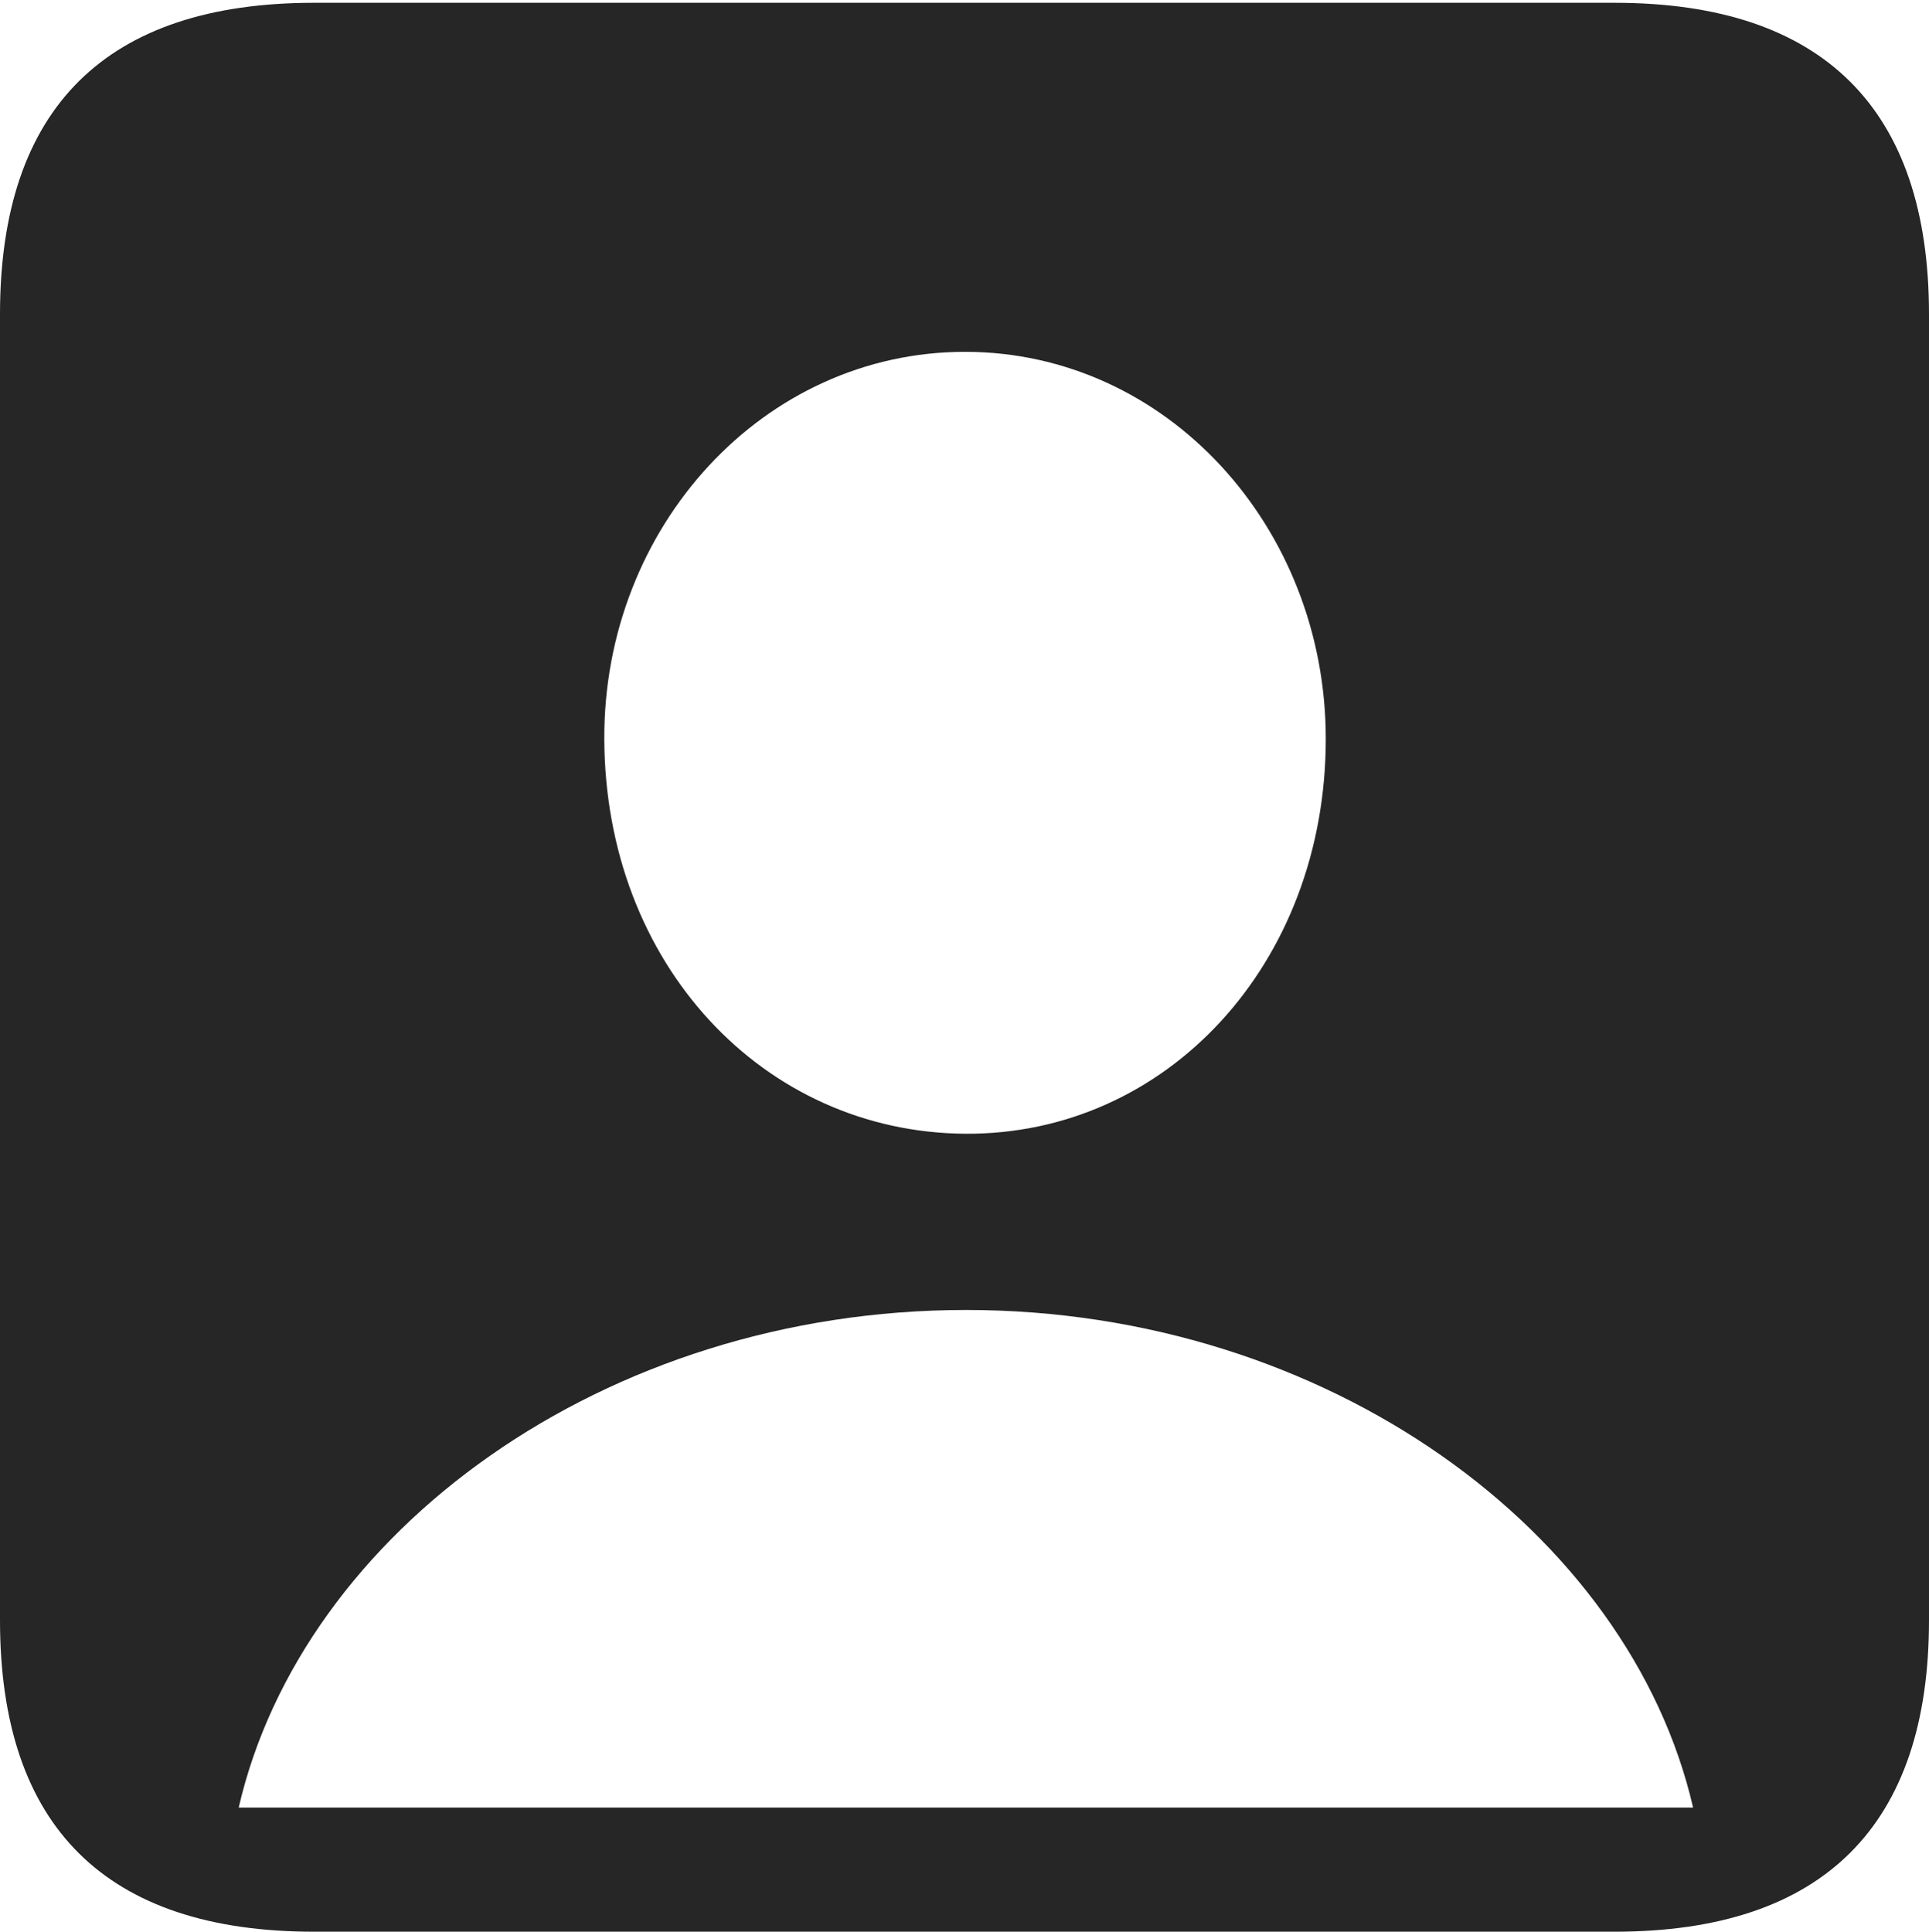 <?xml version="1.0" encoding="UTF-8"?>
<!--Generator: Apple Native CoreSVG 232.5-->
<!DOCTYPE svg
PUBLIC "-//W3C//DTD SVG 1.1//EN"
       "http://www.w3.org/Graphics/SVG/1.1/DTD/svg11.dtd">
<svg version="1.1" xmlns="http://www.w3.org/2000/svg" xmlns:xlink="http://www.w3.org/1999/xlink" width="88.409" height="88.537">
 <g>
  <rect height="88.537" opacity="0" width="88.409" x="0" y="0"/>
  <path d="M88.409 14.402L88.409 74.263C88.409 83.656 83.573 88.537 74.001 88.537L14.394 88.537C4.87 88.537 0 83.735 0 74.263L0 14.402C0 4.93 4.87 0.128 14.394 0.128L74.001 0.128C83.573 0.128 88.409 5.009 88.409 14.402ZM10.94 82.848L77.597 82.848C74.685 70.218 60.835 60.041 44.278 60.041C27.687 60.041 13.853 70.218 10.94 82.848ZM27.696 33.864C27.73 44.192 34.994 51.895 44.229 51.963C53.449 52.03 60.762 44.192 60.762 33.864C60.762 24.141 53.449 16.126 44.229 16.126C34.994 16.126 27.663 24.141 27.696 33.864Z" fill="#000000" fill-opacity="0.85"/>
 </g>
</svg>

